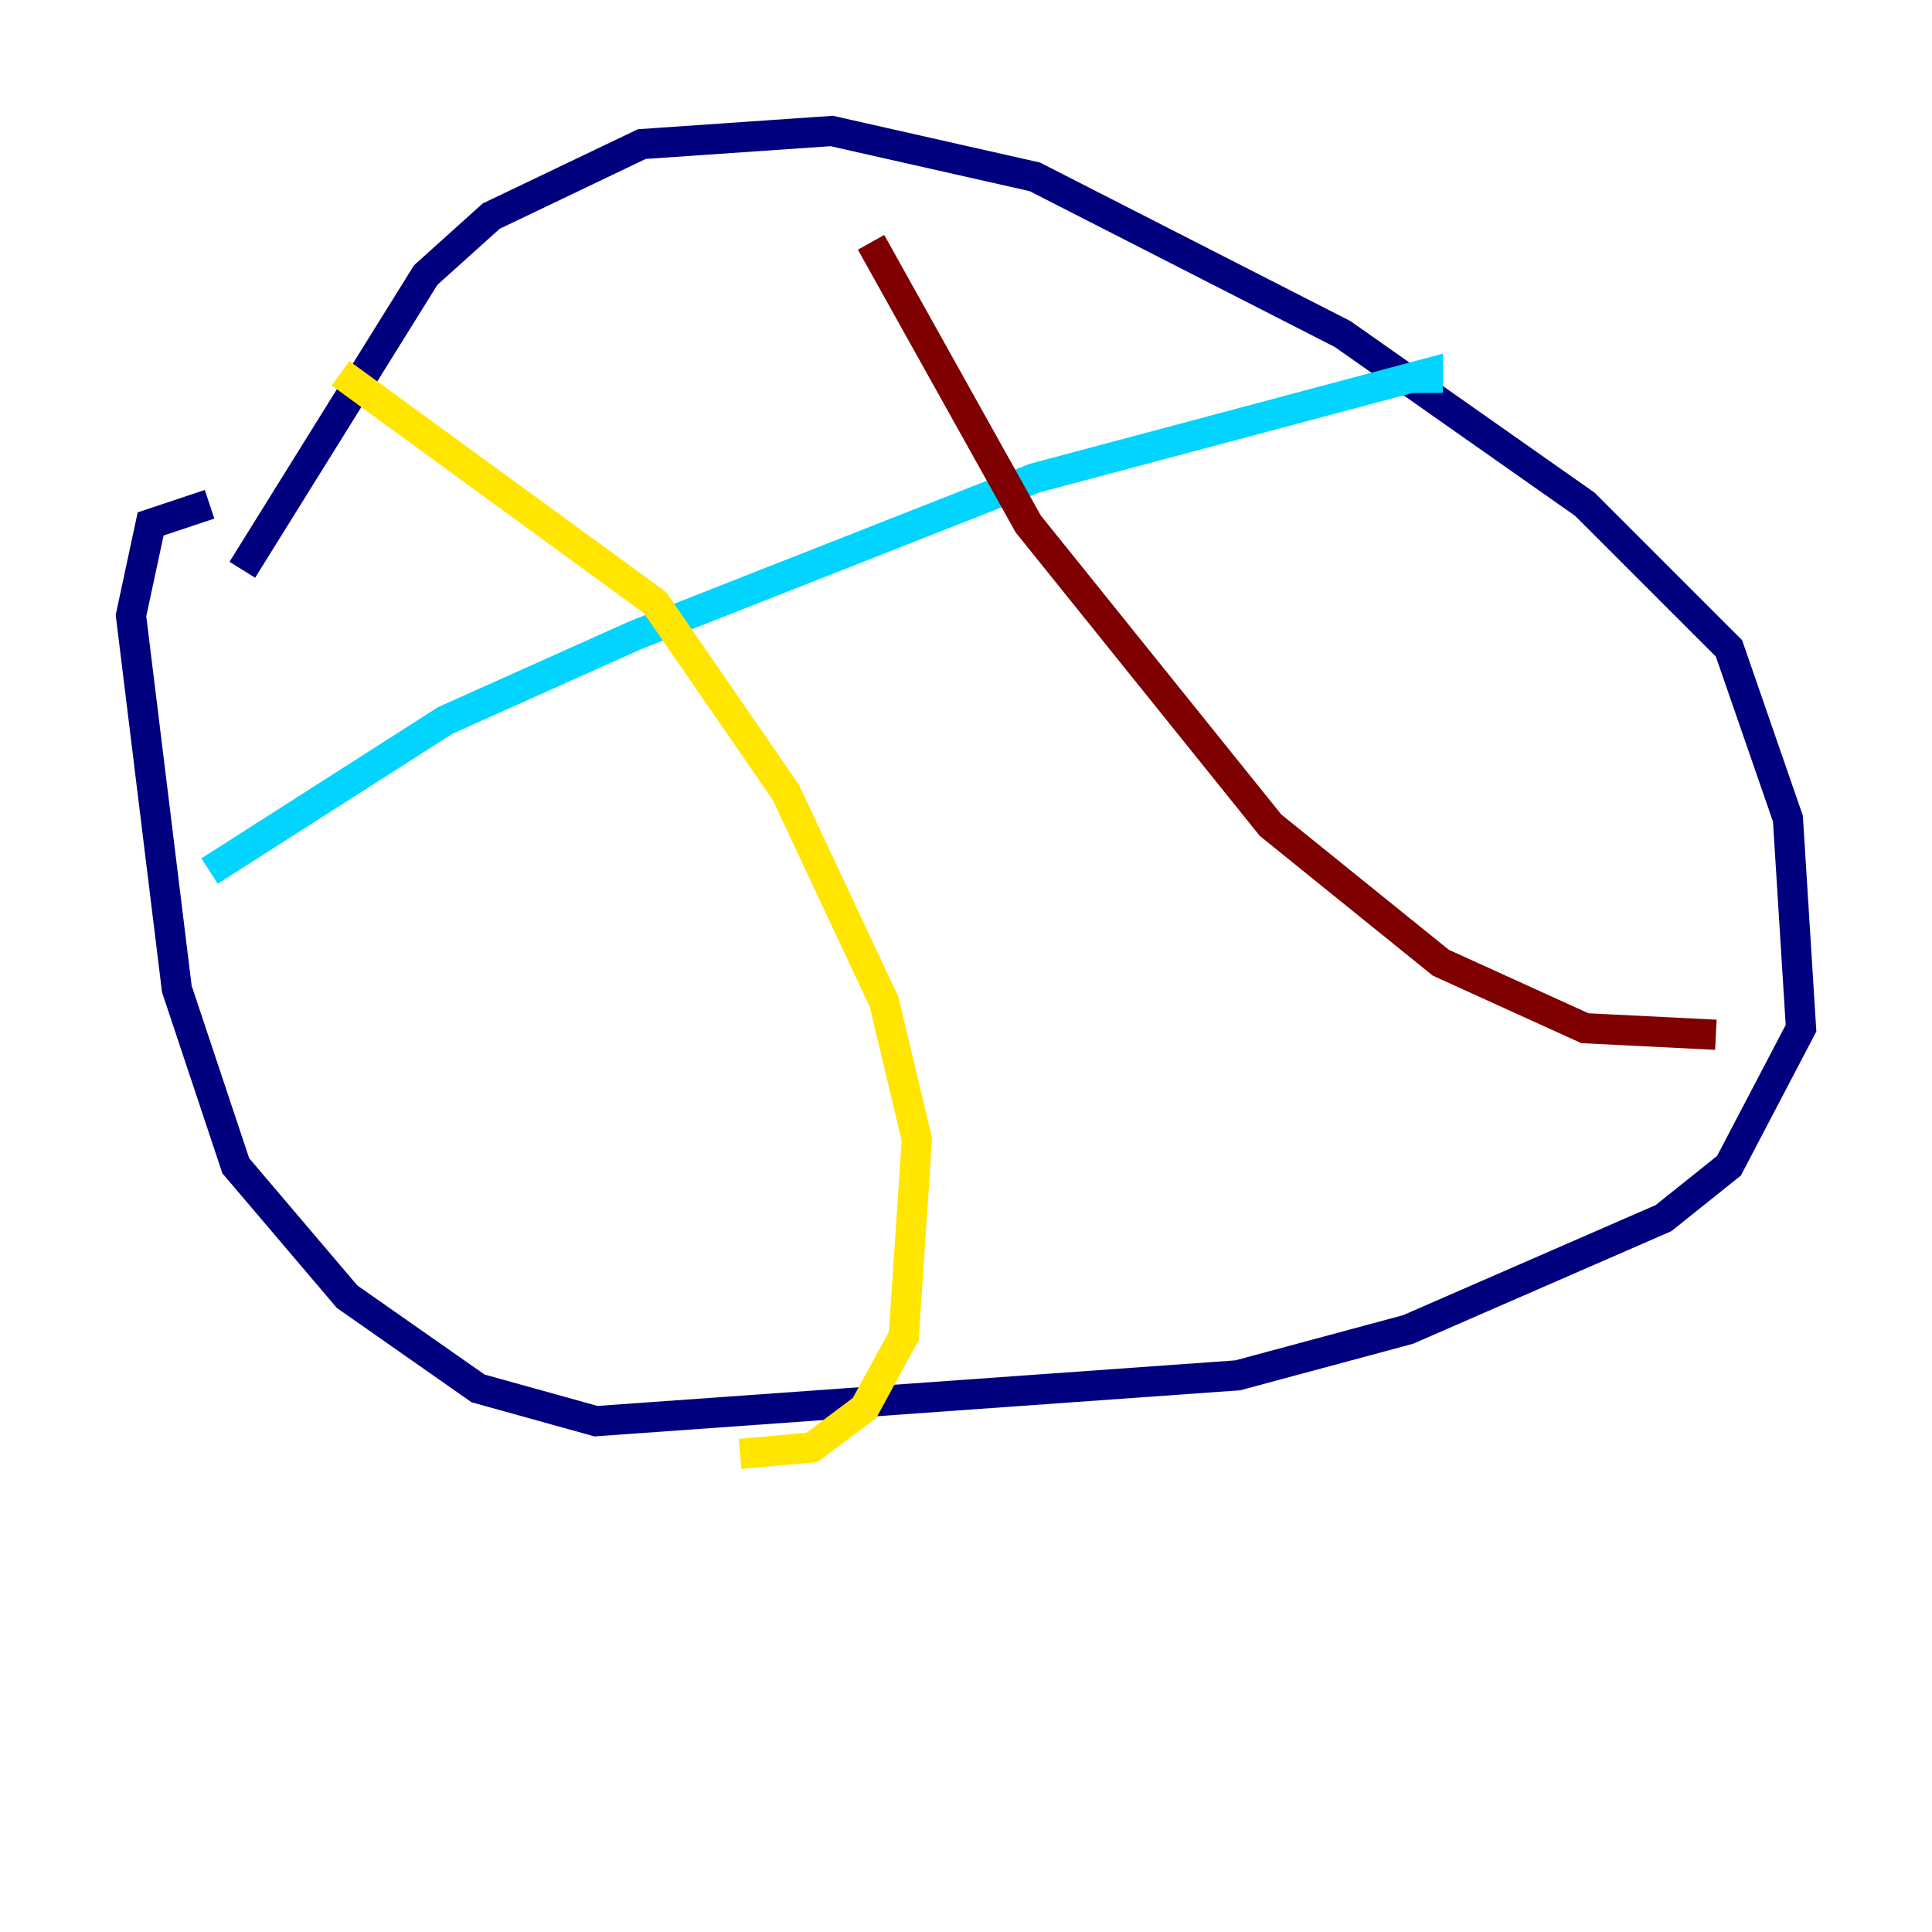 <?xml version="1.0" encoding="utf-8" ?>
<svg baseProfile="tiny" height="128" version="1.2" viewBox="0,0,128,128" width="128" xmlns="http://www.w3.org/2000/svg" xmlns:ev="http://www.w3.org/2001/xml-events" xmlns:xlink="http://www.w3.org/1999/xlink"><defs /><polyline fill="none" points="16.054,37.749 28.203,18.224 32.542,14.319 42.522,9.546 55.105,8.678 68.556,11.715 88.949,22.129 105.003,33.41 114.549,42.956 118.454,54.237 119.322,68.122 114.549,77.234 110.21,80.705 93.288,88.081 82.007,91.119 39.485,94.156 31.675,91.986 22.997,85.912 15.62,77.234 11.715,65.519 8.678,40.786 9.98,34.712 13.885,33.41" stroke="#00007f" stroke-width="2" /><polyline fill="none" points="13.885,57.709 29.505,47.729 42.088,42.088 68.556,31.675 94.59,24.732 94.59,26.034" stroke="#00d4ff" stroke-width="2" /><polyline fill="none" points="22.563,24.732 43.39,39.919 52.068,52.502 58.576,66.386 60.746,75.498 59.878,88.515 57.275,93.288 53.803,95.891 49.031,96.325" stroke="#ffe500" stroke-width="2" /><polyline fill="none" points="57.709,16.054 68.122,34.712 84.176,54.671 95.458,63.783 105.003,68.122 113.681,68.556" stroke="#7f0000" stroke-width="2" /></svg>